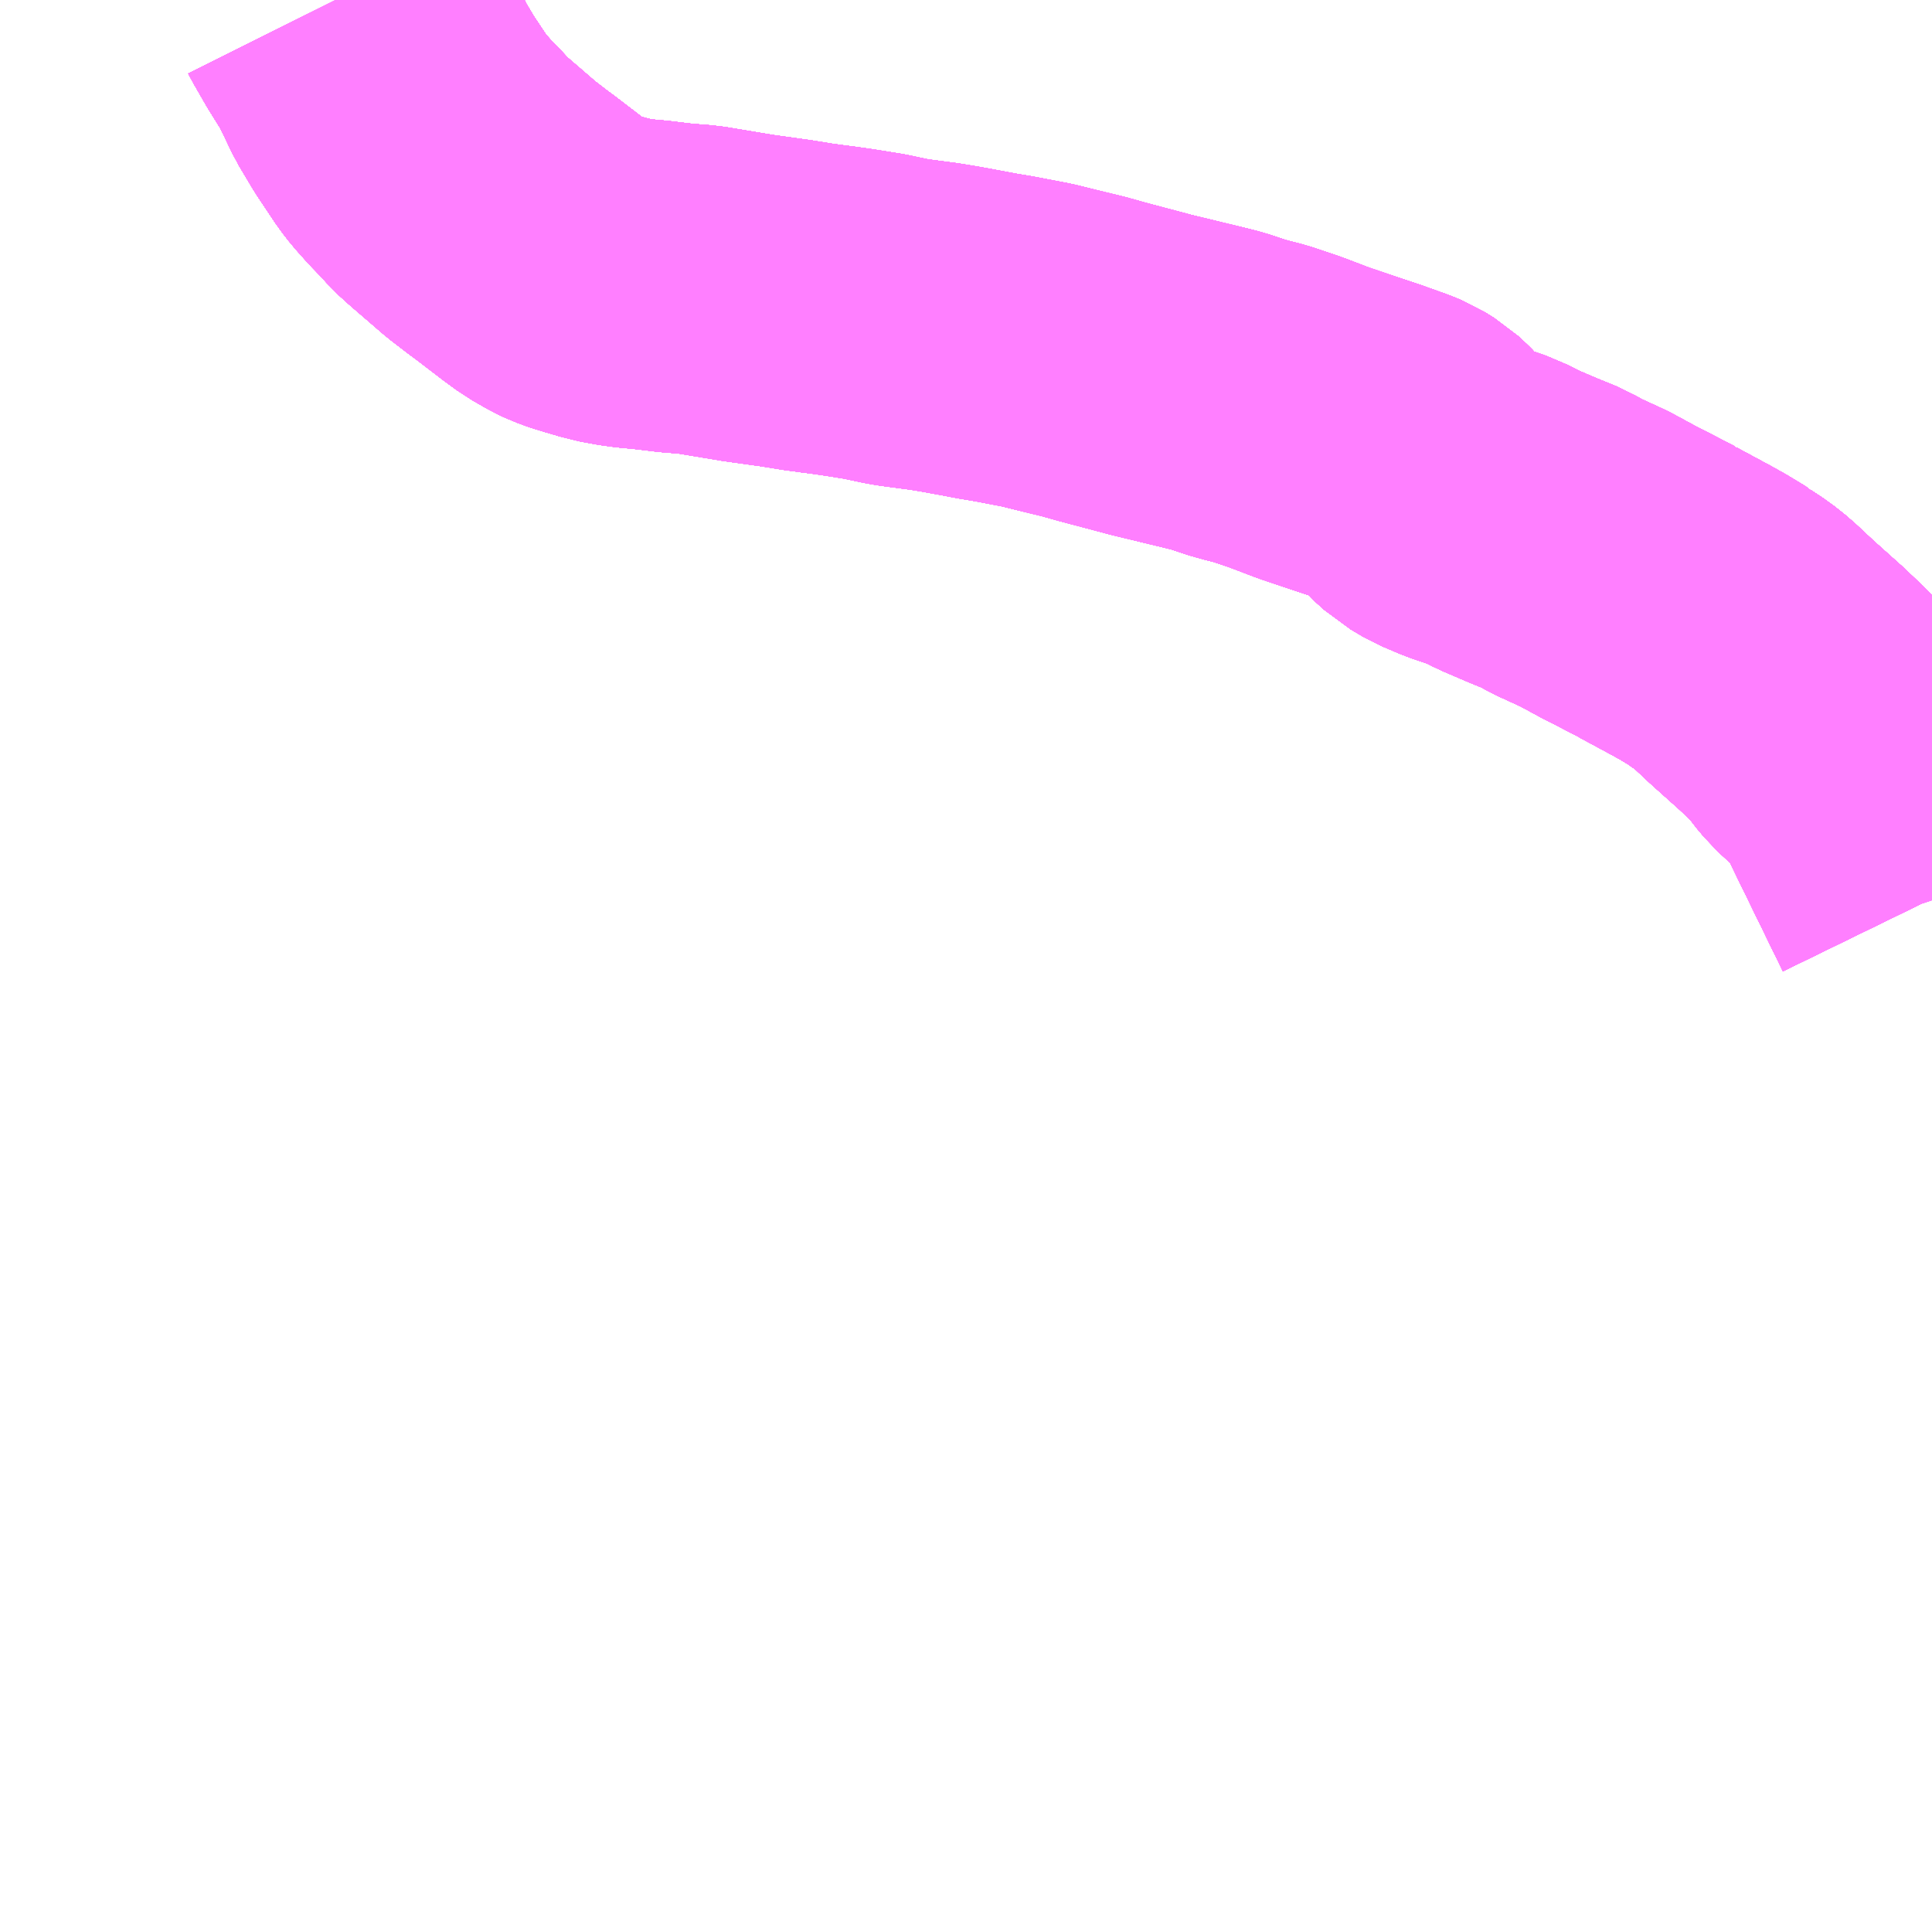 <?xml version="1.0" encoding="UTF-8"?>
<svg  xmlns="http://www.w3.org/2000/svg" xmlns:xlink="http://www.w3.org/1999/xlink" xmlns:go="http://purl.org/svgmap/profile" property="N07_001,N07_002,N07_003,N07_004,N07_005,N07_006,N07_007" viewBox="13069.336 -3146.484 4.395 4.395" go:dataArea="13069.3359375 -3146.484375 4.39453125 4.39453125" >
<globalCoordinateSystem srsName="http://purl.org/crs/84" transform="matrix(100.0,0.0,0.0,-100.0,0.0,0.0)" />
<defs>
 <g id="p0" >
  <circle cx="0.0" cy="0.0" r="3" stroke="green" stroke-width="0.75" vector-effect="non-scaling-stroke" />
 </g>
</defs>
<g fill="none" fill-rule="evenodd" stroke="#FF00FF" stroke-width="0.75" opacity="0.5" vector-effect="non-scaling-stroke" stroke-linejoin="bevel" >
<path content="1,大隅交通ネットワーク（株）,252,5.0,5.0,3.0," xlink:title="1" d="M13070.1,-3146.484L13070.101,-3146.482L13070.128,-3146.435L13070.131,-3146.43L13070.164,-3146.377L13070.18,-3146.345L13070.202,-3146.299L13070.233,-3146.247L13070.275,-3146.184L13070.289,-3146.166L13070.314,-3146.138L13070.343,-3146.108L13070.359,-3146.09L13070.38,-3146.071L13070.453,-3146.008L13070.492,-3145.978L13070.507,-3145.967L13070.571,-3145.918L13070.597,-3145.899L13070.63,-3145.88L13070.643,-3145.874L13070.67,-3145.864L13070.686,-3145.86L13070.695,-3145.857L13070.706,-3145.854L13070.722,-3145.849L13070.76,-3145.842L13070.783,-3145.839L13070.816,-3145.836L13070.874,-3145.829L13070.925,-3145.825L13071.039,-3145.806L13071.125,-3145.794L13071.174,-3145.786L13071.211,-3145.781L13071.227,-3145.779L13071.269,-3145.773L13071.325,-3145.764L13071.372,-3145.754L13071.388,-3145.751L13071.433,-3145.745L13071.463,-3145.741L13071.499,-3145.735L13071.537,-3145.728L13071.585,-3145.719L13071.621,-3145.713L13071.647,-3145.708L13071.694,-3145.699L13071.804,-3145.672L13071.843,-3145.661L13071.956,-3145.631L13072.092,-3145.598L13072.11,-3145.593L13072.149,-3145.58L13072.156,-3145.578L13072.174,-3145.573L13072.205,-3145.565L13072.261,-3145.546L13072.324,-3145.522L13072.41,-3145.493L13072.443,-3145.482L13072.499,-3145.462L13072.516,-3145.455L13072.537,-3145.442L13072.548,-3145.432L13072.557,-3145.423L13072.574,-3145.4L13072.579,-3145.394L13072.6,-3145.375L13072.627,-3145.359L13072.667,-3145.342L13072.731,-3145.32L13072.766,-3145.302L13072.822,-3145.278L13072.871,-3145.258L13072.899,-3145.242L13072.958,-3145.215L13072.968,-3145.21L13073.014,-3145.185L13073.051,-3145.166L13073.107,-3145.137L13073.108,-3145.136L13073.186,-3145.094L13073.211,-3145.08L13073.249,-3145.057L13073.252,-3145.054L13073.275,-3145.039L13073.299,-3145.02L13073.345,-3144.977L13073.412,-3144.917L13073.454,-3144.877L13073.471,-3144.858L13073.484,-3144.84L13073.5,-3144.821L13073.538,-3144.786L13073.552,-3144.772L13073.578,-3144.743L13073.591,-3144.722L13073.729,-3144.439L13073.73,-3144.436"/>
<path content="1,大隅交通ネットワーク（株）,258,4.5,4.5,3.0," xlink:title="1" d="M13070.1,-3146.484L13070.101,-3146.482L13070.128,-3146.435L13070.131,-3146.43L13070.164,-3146.377L13070.18,-3146.345L13070.202,-3146.299L13070.233,-3146.247L13070.275,-3146.184L13070.289,-3146.166L13070.314,-3146.138L13070.343,-3146.108L13070.359,-3146.09L13070.38,-3146.071L13070.453,-3146.008L13070.492,-3145.978L13070.507,-3145.967L13070.571,-3145.918L13070.597,-3145.899L13070.63,-3145.88L13070.643,-3145.874L13070.67,-3145.864L13070.686,-3145.86L13070.695,-3145.857L13070.706,-3145.854L13070.722,-3145.849L13070.76,-3145.842L13070.783,-3145.839L13070.816,-3145.836L13070.874,-3145.829L13070.925,-3145.825L13071.039,-3145.806L13071.125,-3145.794L13071.174,-3145.786L13071.211,-3145.781L13071.227,-3145.779L13071.269,-3145.773L13071.325,-3145.764L13071.372,-3145.754L13071.388,-3145.751L13071.433,-3145.745L13071.463,-3145.741L13071.499,-3145.735L13071.537,-3145.728L13071.585,-3145.719L13071.621,-3145.713L13071.647,-3145.708L13071.694,-3145.699L13071.804,-3145.672L13071.843,-3145.661L13071.956,-3145.631L13072.092,-3145.598L13072.11,-3145.593L13072.149,-3145.58L13072.156,-3145.578L13072.174,-3145.573L13072.205,-3145.565L13072.261,-3145.546L13072.324,-3145.522L13072.41,-3145.493L13072.443,-3145.482L13072.499,-3145.462L13072.516,-3145.455L13072.537,-3145.442L13072.548,-3145.432L13072.557,-3145.423L13072.574,-3145.4L13072.579,-3145.394L13072.6,-3145.375L13072.627,-3145.359L13072.667,-3145.342L13072.731,-3145.32L13072.766,-3145.302L13072.822,-3145.278L13072.871,-3145.258L13072.899,-3145.242L13072.958,-3145.215L13072.968,-3145.21L13073.014,-3145.185L13073.051,-3145.166L13073.107,-3145.137L13073.108,-3145.136L13073.186,-3145.094L13073.211,-3145.08L13073.249,-3145.057L13073.252,-3145.054L13073.275,-3145.039L13073.299,-3145.02L13073.345,-3144.977L13073.412,-3144.917L13073.454,-3144.877L13073.471,-3144.858L13073.484,-3144.84L13073.5,-3144.821L13073.538,-3144.786L13073.552,-3144.772L13073.578,-3144.743L13073.591,-3144.722L13073.729,-3144.439L13073.73,-3144.436"/>
<path content="1,大隅交通ネットワーク（株）,289,3.0,3.0,2.0," xlink:title="1" d="M13070.1,-3146.484L13070.101,-3146.482L13070.128,-3146.435L13070.131,-3146.43L13070.164,-3146.377L13070.18,-3146.345L13070.202,-3146.299L13070.233,-3146.247L13070.275,-3146.184L13070.289,-3146.166L13070.314,-3146.138L13070.343,-3146.108L13070.359,-3146.09L13070.38,-3146.071L13070.453,-3146.008L13070.492,-3145.978L13070.507,-3145.967L13070.571,-3145.918L13070.597,-3145.899L13070.63,-3145.88L13070.643,-3145.874L13070.67,-3145.864L13070.686,-3145.86L13070.695,-3145.857L13070.706,-3145.854L13070.722,-3145.849L13070.76,-3145.842L13070.783,-3145.839L13070.816,-3145.836L13070.874,-3145.829L13070.925,-3145.825L13071.039,-3145.806L13071.125,-3145.794L13071.174,-3145.786L13071.211,-3145.781L13071.227,-3145.779L13071.269,-3145.773L13071.325,-3145.764L13071.372,-3145.754L13071.388,-3145.751L13071.433,-3145.745L13071.463,-3145.741L13071.499,-3145.735L13071.537,-3145.728L13071.585,-3145.719L13071.621,-3145.713L13071.647,-3145.708L13071.694,-3145.699L13071.804,-3145.672L13071.843,-3145.661L13071.956,-3145.631L13072.092,-3145.598L13072.11,-3145.593L13072.149,-3145.58L13072.156,-3145.578L13072.174,-3145.573L13072.205,-3145.565L13072.261,-3145.546L13072.324,-3145.522L13072.41,-3145.493L13072.443,-3145.482L13072.499,-3145.462L13072.516,-3145.455L13072.537,-3145.442L13072.548,-3145.432L13072.557,-3145.423L13072.574,-3145.4L13072.579,-3145.394L13072.6,-3145.375L13072.627,-3145.359L13072.667,-3145.342L13072.731,-3145.32L13072.766,-3145.302L13072.822,-3145.278L13072.871,-3145.258L13072.899,-3145.242L13072.958,-3145.215L13072.968,-3145.21L13073.014,-3145.185L13073.051,-3145.166L13073.107,-3145.137L13073.108,-3145.136L13073.186,-3145.094L13073.211,-3145.08L13073.249,-3145.057L13073.252,-3145.054L13073.275,-3145.039L13073.299,-3145.02L13073.345,-3144.977L13073.412,-3144.917L13073.454,-3144.877L13073.471,-3144.858L13073.484,-3144.84L13073.5,-3144.821L13073.538,-3144.786L13073.552,-3144.772L13073.578,-3144.743L13073.591,-3144.722L13073.729,-3144.439L13073.73,-3144.436"/>
<path content="1,大隅交通ネットワーク（株）,292,5.0,5.0,3.0," xlink:title="1" d="M13070.1,-3146.484L13070.101,-3146.482L13070.128,-3146.435L13070.131,-3146.43L13070.164,-3146.377L13070.18,-3146.345L13070.202,-3146.299L13070.233,-3146.247L13070.275,-3146.184L13070.289,-3146.166L13070.314,-3146.138L13070.343,-3146.108L13070.359,-3146.09L13070.38,-3146.071L13070.453,-3146.008L13070.492,-3145.978L13070.507,-3145.967L13070.571,-3145.918L13070.597,-3145.899L13070.63,-3145.88L13070.643,-3145.874L13070.67,-3145.864L13070.686,-3145.86L13070.695,-3145.857L13070.706,-3145.854L13070.722,-3145.849L13070.76,-3145.842L13070.783,-3145.839L13070.816,-3145.836L13070.874,-3145.829L13070.925,-3145.825L13071.039,-3145.806L13071.125,-3145.794L13071.174,-3145.786L13071.211,-3145.781L13071.227,-3145.779L13071.269,-3145.773L13071.325,-3145.764L13071.372,-3145.754L13071.388,-3145.751L13071.433,-3145.745L13071.463,-3145.741L13071.499,-3145.735L13071.537,-3145.728L13071.585,-3145.719L13071.621,-3145.713L13071.647,-3145.708L13071.694,-3145.699L13071.804,-3145.672L13071.843,-3145.661L13071.956,-3145.631L13072.092,-3145.598L13072.11,-3145.593L13072.149,-3145.58L13072.156,-3145.578L13072.174,-3145.573L13072.205,-3145.565L13072.261,-3145.546L13072.324,-3145.522L13072.41,-3145.493L13072.443,-3145.482L13072.499,-3145.462L13072.516,-3145.455L13072.537,-3145.442L13072.548,-3145.432L13072.557,-3145.423L13072.574,-3145.4L13072.579,-3145.394L13072.6,-3145.375L13072.627,-3145.359L13072.667,-3145.342L13072.731,-3145.32L13072.766,-3145.302L13072.822,-3145.278L13072.871,-3145.258L13072.899,-3145.242L13072.958,-3145.215L13072.968,-3145.21L13073.014,-3145.185L13073.051,-3145.166L13073.107,-3145.137L13073.108,-3145.136L13073.186,-3145.094L13073.211,-3145.08L13073.249,-3145.057L13073.252,-3145.054L13073.275,-3145.039L13073.299,-3145.02L13073.345,-3144.977L13073.412,-3144.917L13073.454,-3144.877L13073.471,-3144.858L13073.484,-3144.84L13073.5,-3144.821L13073.538,-3144.786L13073.552,-3144.772L13073.578,-3144.743L13073.591,-3144.722L13073.729,-3144.439L13073.73,-3144.436"/>
<path content="1,大隅交通ネットワーク（株）,295,5.5,5.5,5.5," xlink:title="1" d="M13070.1,-3146.484L13070.101,-3146.482L13070.128,-3146.435L13070.131,-3146.43L13070.164,-3146.377L13070.18,-3146.345L13070.202,-3146.299L13070.233,-3146.247L13070.275,-3146.184L13070.289,-3146.166L13070.314,-3146.138L13070.343,-3146.108L13070.359,-3146.09L13070.38,-3146.071L13070.453,-3146.008L13070.492,-3145.978L13070.507,-3145.967L13070.571,-3145.918L13070.597,-3145.899L13070.63,-3145.88L13070.643,-3145.874L13070.67,-3145.864L13070.686,-3145.86L13070.695,-3145.857L13070.706,-3145.854L13070.722,-3145.849L13070.76,-3145.842L13070.783,-3145.839L13070.816,-3145.836L13070.874,-3145.829L13070.925,-3145.825L13071.039,-3145.806L13071.125,-3145.794L13071.174,-3145.786L13071.211,-3145.781L13071.227,-3145.779L13071.269,-3145.773L13071.325,-3145.764L13071.372,-3145.754L13071.388,-3145.751L13071.433,-3145.745L13071.463,-3145.741L13071.499,-3145.735L13071.537,-3145.728L13071.585,-3145.719L13071.621,-3145.713L13071.647,-3145.708L13071.694,-3145.699L13071.804,-3145.672L13071.843,-3145.661L13071.956,-3145.631L13072.092,-3145.598L13072.11,-3145.593L13072.149,-3145.58L13072.156,-3145.578L13072.174,-3145.573L13072.205,-3145.565L13072.261,-3145.546L13072.324,-3145.522L13072.41,-3145.493L13072.443,-3145.482L13072.499,-3145.462L13072.516,-3145.455L13072.537,-3145.442L13072.548,-3145.432L13072.557,-3145.423L13072.574,-3145.4L13072.579,-3145.394L13072.6,-3145.375L13072.627,-3145.359L13072.667,-3145.342L13072.731,-3145.32L13072.766,-3145.302L13072.822,-3145.278L13072.871,-3145.258L13072.899,-3145.242L13072.958,-3145.215L13072.968,-3145.21L13073.014,-3145.185L13073.051,-3145.166L13073.107,-3145.137L13073.108,-3145.136L13073.186,-3145.094L13073.211,-3145.08L13073.249,-3145.057L13073.252,-3145.054L13073.275,-3145.039L13073.299,-3145.02L13073.345,-3144.977L13073.412,-3144.917L13073.454,-3144.877L13073.471,-3144.858L13073.484,-3144.84L13073.5,-3144.821L13073.538,-3144.786L13073.552,-3144.772L13073.578,-3144.743L13073.591,-3144.722L13073.729,-3144.439L13073.73,-3144.436"/>
<path content="1,大隅交通ネットワーク（株）,380,3.5,3.5,3.5," xlink:title="1" d="M13070.1,-3146.484L13070.101,-3146.482L13070.128,-3146.435L13070.131,-3146.43L13070.164,-3146.377L13070.18,-3146.345L13070.202,-3146.299L13070.233,-3146.247L13070.275,-3146.184L13070.289,-3146.166L13070.314,-3146.138L13070.343,-3146.108L13070.359,-3146.09L13070.38,-3146.071L13070.453,-3146.008L13070.492,-3145.978L13070.507,-3145.967L13070.571,-3145.918L13070.597,-3145.899L13070.63,-3145.88L13070.643,-3145.874L13070.67,-3145.864L13070.686,-3145.86L13070.695,-3145.857L13070.706,-3145.854L13070.722,-3145.849L13070.76,-3145.842L13070.783,-3145.839L13070.816,-3145.836L13070.874,-3145.829L13070.925,-3145.825L13071.039,-3145.806L13071.125,-3145.794L13071.174,-3145.786L13071.211,-3145.781L13071.227,-3145.779L13071.269,-3145.773L13071.325,-3145.764L13071.372,-3145.754L13071.388,-3145.751L13071.433,-3145.745L13071.463,-3145.741L13071.499,-3145.735L13071.537,-3145.728L13071.585,-3145.719L13071.621,-3145.713L13071.647,-3145.708L13071.694,-3145.699L13071.804,-3145.672L13071.843,-3145.661L13071.956,-3145.631L13072.092,-3145.598L13072.11,-3145.593L13072.149,-3145.58L13072.156,-3145.578L13072.174,-3145.573L13072.205,-3145.565L13072.261,-3145.546L13072.324,-3145.522L13072.41,-3145.493L13072.443,-3145.482L13072.499,-3145.462L13072.516,-3145.455L13072.537,-3145.442L13072.548,-3145.432L13072.557,-3145.423L13072.574,-3145.4L13072.579,-3145.394L13072.6,-3145.375L13072.627,-3145.359L13072.667,-3145.342L13072.731,-3145.32L13072.766,-3145.302L13072.822,-3145.278L13072.871,-3145.258L13072.899,-3145.242L13072.958,-3145.215L13072.968,-3145.21L13073.014,-3145.185L13073.051,-3145.166L13073.107,-3145.137L13073.108,-3145.136L13073.186,-3145.094L13073.211,-3145.08L13073.249,-3145.057L13073.252,-3145.054L13073.275,-3145.039L13073.299,-3145.02L13073.345,-3144.977L13073.412,-3144.917L13073.454,-3144.877L13073.471,-3144.858L13073.484,-3144.84L13073.5,-3144.821L13073.538,-3144.786L13073.552,-3144.772L13073.578,-3144.743L13073.591,-3144.722L13073.729,-3144.439L13073.73,-3144.436"/>
<path content="1,大隅交通ネットワーク（株）,530,3.0,3.0,3.0," xlink:title="1" d="M13070.1,-3146.484L13070.101,-3146.482L13070.128,-3146.435L13070.131,-3146.43L13070.164,-3146.377L13070.18,-3146.345L13070.202,-3146.299L13070.233,-3146.247L13070.275,-3146.184L13070.289,-3146.166L13070.314,-3146.138L13070.343,-3146.108L13070.359,-3146.09L13070.38,-3146.071L13070.453,-3146.008L13070.492,-3145.978L13070.507,-3145.967L13070.571,-3145.918L13070.597,-3145.899L13070.63,-3145.88L13070.643,-3145.874L13070.67,-3145.864L13070.686,-3145.86L13070.695,-3145.857L13070.706,-3145.854L13070.722,-3145.849L13070.76,-3145.842L13070.783,-3145.839L13070.816,-3145.836L13070.874,-3145.829L13070.925,-3145.825L13071.039,-3145.806L13071.125,-3145.794L13071.174,-3145.786L13071.211,-3145.781L13071.227,-3145.779L13071.269,-3145.773L13071.325,-3145.764L13071.372,-3145.754L13071.388,-3145.751L13071.433,-3145.745L13071.463,-3145.741L13071.499,-3145.735L13071.537,-3145.728L13071.585,-3145.719L13071.621,-3145.713L13071.647,-3145.708L13071.694,-3145.699L13071.804,-3145.672L13071.843,-3145.661L13071.956,-3145.631L13072.092,-3145.598L13072.11,-3145.593L13072.149,-3145.58L13072.156,-3145.578L13072.174,-3145.573L13072.205,-3145.565L13072.261,-3145.546L13072.324,-3145.522L13072.41,-3145.493L13072.443,-3145.482L13072.499,-3145.462L13072.516,-3145.455L13072.537,-3145.442L13072.548,-3145.432L13072.557,-3145.423L13072.574,-3145.4L13072.579,-3145.394L13072.6,-3145.375L13072.627,-3145.359L13072.667,-3145.342L13072.731,-3145.32L13072.766,-3145.302L13072.822,-3145.278L13072.871,-3145.258L13072.899,-3145.242L13072.958,-3145.215L13072.968,-3145.21L13073.014,-3145.185L13073.051,-3145.166L13073.107,-3145.137L13073.108,-3145.136L13073.186,-3145.094L13073.211,-3145.08L13073.249,-3145.057L13073.252,-3145.054L13073.275,-3145.039L13073.299,-3145.02L13073.345,-3144.977L13073.412,-3144.917L13073.454,-3144.877L13073.471,-3144.858L13073.484,-3144.84L13073.5,-3144.821L13073.538,-3144.786L13073.552,-3144.772L13073.578,-3144.743L13073.591,-3144.722L13073.729,-3144.439L13073.73,-3144.436"/>
<path content="1,大隅交通ネットワーク（株）,531,3.0,3.0,3.0," xlink:title="1" d="M13070.1,-3146.484L13070.101,-3146.482L13070.128,-3146.435L13070.131,-3146.43L13070.164,-3146.377L13070.18,-3146.345L13070.202,-3146.299L13070.233,-3146.247L13070.275,-3146.184L13070.289,-3146.166L13070.314,-3146.138L13070.343,-3146.108L13070.359,-3146.09L13070.38,-3146.071L13070.453,-3146.008L13070.492,-3145.978L13070.507,-3145.967L13070.571,-3145.918L13070.597,-3145.899L13070.63,-3145.88L13070.643,-3145.874L13070.67,-3145.864L13070.686,-3145.86L13070.695,-3145.857L13070.706,-3145.854L13070.722,-3145.849L13070.76,-3145.842L13070.783,-3145.839L13070.816,-3145.836L13070.874,-3145.829L13070.925,-3145.825L13071.039,-3145.806L13071.125,-3145.794L13071.174,-3145.786L13071.211,-3145.781L13071.227,-3145.779L13071.269,-3145.773L13071.325,-3145.764L13071.372,-3145.754L13071.388,-3145.751L13071.433,-3145.745L13071.463,-3145.741L13071.499,-3145.735L13071.537,-3145.728L13071.585,-3145.719L13071.621,-3145.713L13071.647,-3145.708L13071.694,-3145.699L13071.804,-3145.672L13071.843,-3145.661L13071.956,-3145.631L13072.092,-3145.598L13072.11,-3145.593L13072.149,-3145.58L13072.156,-3145.578L13072.174,-3145.573L13072.205,-3145.565L13072.261,-3145.546L13072.324,-3145.522L13072.41,-3145.493L13072.443,-3145.482L13072.499,-3145.462L13072.516,-3145.455L13072.537,-3145.442L13072.548,-3145.432L13072.557,-3145.423L13072.574,-3145.4L13072.579,-3145.394L13072.6,-3145.375L13072.627,-3145.359L13072.667,-3145.342L13072.731,-3145.32L13072.766,-3145.302L13072.822,-3145.278L13072.871,-3145.258L13072.899,-3145.242L13072.958,-3145.215L13072.968,-3145.21L13073.014,-3145.185L13073.051,-3145.166L13073.107,-3145.137L13073.108,-3145.136L13073.186,-3145.094L13073.211,-3145.08L13073.249,-3145.057L13073.252,-3145.054L13073.275,-3145.039L13073.299,-3145.02L13073.345,-3144.977L13073.412,-3144.917L13073.454,-3144.877L13073.471,-3144.858L13073.484,-3144.84L13073.5,-3144.821L13073.538,-3144.786L13073.552,-3144.772L13073.578,-3144.743L13073.591,-3144.722L13073.729,-3144.439L13073.73,-3144.436"/>
<path content="1,大隅交通ネットワーク（株）,鹿児島中央駅直行バス,5.0,5.0,5.0," xlink:title="1" d="M13073.73,-3144.436L13073.729,-3144.439L13073.591,-3144.722L13073.578,-3144.743L13073.552,-3144.772L13073.538,-3144.786L13073.5,-3144.821L13073.484,-3144.84L13073.471,-3144.858L13073.454,-3144.877L13073.412,-3144.917L13073.345,-3144.977L13073.299,-3145.02L13073.275,-3145.039L13073.252,-3145.054L13073.249,-3145.057L13073.211,-3145.08L13073.186,-3145.094L13073.108,-3145.136L13073.107,-3145.137L13073.051,-3145.166L13073.014,-3145.185L13072.968,-3145.21L13072.958,-3145.215L13072.899,-3145.242L13072.871,-3145.258L13072.822,-3145.278L13072.766,-3145.302L13072.731,-3145.32L13072.667,-3145.342L13072.627,-3145.359L13072.6,-3145.375L13072.579,-3145.394L13072.574,-3145.4L13072.557,-3145.423L13072.548,-3145.432L13072.537,-3145.442L13072.516,-3145.455L13072.499,-3145.462L13072.443,-3145.482L13072.41,-3145.493L13072.324,-3145.522L13072.261,-3145.546L13072.205,-3145.565L13072.174,-3145.573L13072.156,-3145.578L13072.149,-3145.58L13072.11,-3145.593L13072.092,-3145.598L13071.956,-3145.631L13071.843,-3145.661L13071.804,-3145.672L13071.694,-3145.699L13071.647,-3145.708L13071.621,-3145.713L13071.585,-3145.719L13071.537,-3145.728L13071.499,-3145.735L13071.463,-3145.741L13071.433,-3145.745L13071.388,-3145.751L13071.372,-3145.754L13071.325,-3145.764L13071.269,-3145.773L13071.227,-3145.779L13071.211,-3145.781L13071.174,-3145.786L13071.125,-3145.794L13071.039,-3145.806L13070.925,-3145.825L13070.874,-3145.829L13070.816,-3145.836L13070.783,-3145.839L13070.76,-3145.842L13070.722,-3145.849L13070.706,-3145.854L13070.695,-3145.857L13070.686,-3145.86L13070.67,-3145.864L13070.643,-3145.874L13070.63,-3145.88L13070.597,-3145.899L13070.571,-3145.918L13070.507,-3145.967L13070.492,-3145.978L13070.453,-3146.008L13070.38,-3146.071L13070.359,-3146.09L13070.343,-3146.108L13070.314,-3146.138L13070.289,-3146.166L13070.275,-3146.184L13070.233,-3146.247L13070.202,-3146.299L13070.18,-3146.345L13070.164,-3146.377L13070.131,-3146.43L13070.128,-3146.435L13070.101,-3146.482L13070.1,-3146.484"/>
<path content="2,南大隅町,290,0.5,0.5,0.5," xlink:title="2" d="M13073.73,-3144.436L13073.729,-3144.439L13073.591,-3144.722L13073.578,-3144.743L13073.552,-3144.772L13073.538,-3144.786L13073.5,-3144.821L13073.484,-3144.84L13073.471,-3144.858L13073.454,-3144.877L13073.412,-3144.917L13073.345,-3144.977L13073.299,-3145.02L13073.275,-3145.039L13073.252,-3145.054L13073.249,-3145.057L13073.211,-3145.08L13073.186,-3145.094L13073.108,-3145.136L13073.107,-3145.137L13073.051,-3145.166L13073.014,-3145.185L13072.968,-3145.21L13072.958,-3145.215L13072.899,-3145.242L13072.871,-3145.258L13072.822,-3145.278L13072.766,-3145.302L13072.731,-3145.32L13072.667,-3145.342L13072.627,-3145.359L13072.6,-3145.375L13072.579,-3145.394L13072.574,-3145.4L13072.557,-3145.423L13072.548,-3145.432L13072.537,-3145.442L13072.516,-3145.455L13072.499,-3145.462L13072.443,-3145.482L13072.41,-3145.493L13072.324,-3145.522L13072.261,-3145.546L13072.205,-3145.565L13072.174,-3145.573L13072.156,-3145.578L13072.149,-3145.58L13072.11,-3145.593L13072.092,-3145.598L13071.956,-3145.631L13071.843,-3145.661L13071.804,-3145.672L13071.694,-3145.699L13071.647,-3145.708L13071.621,-3145.713L13071.585,-3145.719L13071.537,-3145.728L13071.499,-3145.735L13071.463,-3145.741L13071.433,-3145.745L13071.388,-3145.751L13071.372,-3145.754L13071.325,-3145.764L13071.269,-3145.773L13071.227,-3145.779L13071.211,-3145.781L13071.174,-3145.786L13071.125,-3145.794L13071.039,-3145.806L13070.925,-3145.825L13070.874,-3145.829L13070.816,-3145.836L13070.783,-3145.839L13070.76,-3145.842L13070.722,-3145.849L13070.706,-3145.854L13070.695,-3145.857L13070.686,-3145.86L13070.67,-3145.864L13070.643,-3145.874L13070.63,-3145.88L13070.597,-3145.899L13070.571,-3145.918L13070.507,-3145.967L13070.492,-3145.978L13070.453,-3146.008L13070.38,-3146.071L13070.359,-3146.09L13070.343,-3146.108L13070.314,-3146.138L13070.289,-3146.166L13070.275,-3146.184L13070.233,-3146.247L13070.202,-3146.299L13070.18,-3146.345L13070.164,-3146.377L13070.131,-3146.43L13070.128,-3146.435L13070.101,-3146.482L13070.1,-3146.484"/>
<path content="2,南大隅町,299,2.0,2.0,2.0," xlink:title="2" d="M13070.1,-3146.484L13070.101,-3146.482L13070.128,-3146.435L13070.131,-3146.43L13070.164,-3146.377L13070.18,-3146.345L13070.202,-3146.299L13070.233,-3146.247L13070.275,-3146.184L13070.289,-3146.166L13070.314,-3146.138L13070.343,-3146.108L13070.359,-3146.09L13070.38,-3146.071L13070.453,-3146.008L13070.492,-3145.978L13070.507,-3145.967L13070.571,-3145.918L13070.597,-3145.899L13070.63,-3145.88L13070.643,-3145.874L13070.67,-3145.864L13070.686,-3145.86L13070.695,-3145.857L13070.706,-3145.854L13070.722,-3145.849L13070.76,-3145.842L13070.783,-3145.839L13070.816,-3145.836L13070.874,-3145.829L13070.925,-3145.825L13071.039,-3145.806L13071.125,-3145.794L13071.174,-3145.786L13071.211,-3145.781L13071.227,-3145.779L13071.269,-3145.773L13071.325,-3145.764L13071.372,-3145.754L13071.388,-3145.751L13071.433,-3145.745L13071.463,-3145.741L13071.499,-3145.735L13071.537,-3145.728L13071.585,-3145.719L13071.621,-3145.713L13071.647,-3145.708L13071.694,-3145.699L13071.804,-3145.672L13071.843,-3145.661L13071.956,-3145.631L13072.092,-3145.598L13072.11,-3145.593L13072.149,-3145.58L13072.156,-3145.578L13072.174,-3145.573L13072.205,-3145.565L13072.261,-3145.546L13072.324,-3145.522L13072.41,-3145.493L13072.443,-3145.482L13072.499,-3145.462L13072.516,-3145.455L13072.537,-3145.442L13072.548,-3145.432L13072.557,-3145.423L13072.574,-3145.4L13072.579,-3145.394L13072.6,-3145.375L13072.627,-3145.359L13072.667,-3145.342L13072.731,-3145.32L13072.766,-3145.302L13072.822,-3145.278L13072.871,-3145.258L13072.899,-3145.242L13072.958,-3145.215L13072.968,-3145.21L13073.014,-3145.185L13073.051,-3145.166L13073.107,-3145.137L13073.108,-3145.136L13073.186,-3145.094L13073.211,-3145.08L13073.249,-3145.057L13073.252,-3145.054L13073.275,-3145.039L13073.299,-3145.02L13073.345,-3144.977L13073.412,-3144.917L13073.454,-3144.877L13073.471,-3144.858L13073.484,-3144.84L13073.5,-3144.821L13073.538,-3144.786L13073.552,-3144.772L13073.578,-3144.743L13073.591,-3144.722L13073.729,-3144.439L13073.73,-3144.436"/>
<path content="2,南大隅町,535,0.5,0.5,0.5," xlink:title="2" d="M13070.1,-3146.484L13070.101,-3146.482L13070.128,-3146.435L13070.131,-3146.43L13070.164,-3146.377L13070.18,-3146.345L13070.202,-3146.299L13070.233,-3146.247L13070.275,-3146.184L13070.289,-3146.166L13070.314,-3146.138L13070.343,-3146.108L13070.359,-3146.09L13070.38,-3146.071L13070.453,-3146.008L13070.492,-3145.978L13070.507,-3145.967L13070.571,-3145.918L13070.597,-3145.899L13070.63,-3145.88L13070.643,-3145.874L13070.67,-3145.864L13070.686,-3145.86L13070.695,-3145.857L13070.706,-3145.854L13070.722,-3145.849L13070.76,-3145.842L13070.783,-3145.839L13070.816,-3145.836L13070.874,-3145.829L13070.925,-3145.825L13071.039,-3145.806L13071.125,-3145.794L13071.174,-3145.786L13071.211,-3145.781L13071.227,-3145.779L13071.269,-3145.773L13071.325,-3145.764L13071.372,-3145.754L13071.388,-3145.751L13071.433,-3145.745L13071.463,-3145.741L13071.499,-3145.735L13071.537,-3145.728L13071.585,-3145.719L13071.621,-3145.713L13071.647,-3145.708L13071.694,-3145.699L13071.804,-3145.672L13071.843,-3145.661L13071.956,-3145.631L13072.092,-3145.598L13072.11,-3145.593L13072.149,-3145.58L13072.156,-3145.578L13072.174,-3145.573L13072.205,-3145.565L13072.261,-3145.546L13072.324,-3145.522L13072.41,-3145.493L13072.443,-3145.482L13072.499,-3145.462L13072.516,-3145.455L13072.537,-3145.442L13072.548,-3145.432L13072.557,-3145.423L13072.574,-3145.4L13072.579,-3145.394L13072.6,-3145.375L13072.627,-3145.359L13072.667,-3145.342L13072.731,-3145.32L13072.766,-3145.302L13072.822,-3145.278L13072.871,-3145.258L13072.899,-3145.242L13072.958,-3145.215L13072.968,-3145.21L13073.014,-3145.185L13073.051,-3145.166L13073.107,-3145.137L13073.108,-3145.136L13073.186,-3145.094L13073.211,-3145.08L13073.249,-3145.057L13073.252,-3145.054L13073.275,-3145.039L13073.299,-3145.02L13073.345,-3144.977L13073.412,-3144.917L13073.454,-3144.877L13073.471,-3144.858L13073.484,-3144.84L13073.5,-3144.821L13073.538,-3144.786L13073.552,-3144.772L13073.578,-3144.743L13073.591,-3144.722L13073.729,-3144.439L13073.73,-3144.436"/>
<path content="2,南大隅町,576,0.5,0.5,0.5," xlink:title="2" d="M13070.1,-3146.484L13070.101,-3146.482L13070.128,-3146.435L13070.131,-3146.43L13070.164,-3146.377L13070.18,-3146.345L13070.202,-3146.299L13070.233,-3146.247L13070.275,-3146.184L13070.289,-3146.166L13070.314,-3146.138L13070.343,-3146.108L13070.359,-3146.09L13070.38,-3146.071L13070.453,-3146.008L13070.492,-3145.978L13070.507,-3145.967L13070.571,-3145.918L13070.597,-3145.899L13070.63,-3145.88L13070.643,-3145.874L13070.67,-3145.864L13070.686,-3145.86L13070.695,-3145.857L13070.706,-3145.854L13070.722,-3145.849L13070.76,-3145.842L13070.783,-3145.839L13070.816,-3145.836L13070.874,-3145.829L13070.925,-3145.825L13071.039,-3145.806L13071.125,-3145.794L13071.174,-3145.786L13071.211,-3145.781L13071.227,-3145.779L13071.269,-3145.773L13071.325,-3145.764L13071.372,-3145.754L13071.388,-3145.751L13071.433,-3145.745L13071.463,-3145.741L13071.499,-3145.735L13071.537,-3145.728L13071.585,-3145.719L13071.621,-3145.713L13071.647,-3145.708L13071.694,-3145.699L13071.804,-3145.672L13071.843,-3145.661L13071.956,-3145.631L13072.092,-3145.598L13072.11,-3145.593L13072.149,-3145.58L13072.156,-3145.578L13072.174,-3145.573L13072.205,-3145.565L13072.261,-3145.546L13072.324,-3145.522L13072.41,-3145.493L13072.443,-3145.482L13072.499,-3145.462L13072.516,-3145.455L13072.537,-3145.442L13072.548,-3145.432L13072.557,-3145.423L13072.574,-3145.4L13072.579,-3145.394L13072.6,-3145.375L13072.627,-3145.359L13072.667,-3145.342L13072.731,-3145.32L13072.766,-3145.302L13072.822,-3145.278L13072.871,-3145.258L13072.899,-3145.242L13072.958,-3145.215L13072.968,-3145.21L13073.014,-3145.185L13073.051,-3145.166L13073.107,-3145.137L13073.108,-3145.136L13073.186,-3145.094L13073.211,-3145.08L13073.249,-3145.057L13073.252,-3145.054L13073.275,-3145.039L13073.299,-3145.02L13073.345,-3144.977L13073.412,-3144.917L13073.454,-3144.877L13073.471,-3144.858L13073.484,-3144.84L13073.5,-3144.821L13073.538,-3144.786L13073.552,-3144.772L13073.578,-3144.743L13073.591,-3144.722L13073.729,-3144.439L13073.73,-3144.436"/>
<path content="2,垂水市,296,0.5,0.5,0.5," xlink:title="2" d="M13073.73,-3144.436L13073.729,-3144.439L13073.591,-3144.722L13073.578,-3144.743L13073.552,-3144.772L13073.538,-3144.786L13073.5,-3144.821L13073.484,-3144.84L13073.471,-3144.858L13073.454,-3144.877L13073.412,-3144.917L13073.345,-3144.977L13073.299,-3145.02L13073.275,-3145.039L13073.252,-3145.054L13073.249,-3145.057L13073.211,-3145.08L13073.186,-3145.094L13073.108,-3145.136L13073.107,-3145.137L13073.051,-3145.166L13073.014,-3145.185L13072.968,-3145.21L13072.958,-3145.215L13072.899,-3145.242L13072.871,-3145.258L13072.822,-3145.278L13072.766,-3145.302L13072.731,-3145.32L13072.667,-3145.342L13072.627,-3145.359L13072.6,-3145.375L13072.579,-3145.394L13072.574,-3145.4L13072.557,-3145.423L13072.548,-3145.432L13072.537,-3145.442L13072.516,-3145.455L13072.499,-3145.462L13072.443,-3145.482L13072.41,-3145.493L13072.324,-3145.522L13072.261,-3145.546L13072.205,-3145.565L13072.174,-3145.573L13072.156,-3145.578L13072.149,-3145.58L13072.11,-3145.593L13072.092,-3145.598L13071.956,-3145.631L13071.843,-3145.661L13071.804,-3145.672L13071.694,-3145.699L13071.647,-3145.708L13071.621,-3145.713L13071.585,-3145.719L13071.537,-3145.728L13071.499,-3145.735L13071.463,-3145.741L13071.433,-3145.745L13071.388,-3145.751L13071.372,-3145.754L13071.325,-3145.764L13071.269,-3145.773L13071.227,-3145.779L13071.211,-3145.781L13071.174,-3145.786L13071.125,-3145.794L13071.039,-3145.806L13070.925,-3145.825L13070.874,-3145.829L13070.816,-3145.836L13070.783,-3145.839L13070.76,-3145.842L13070.722,-3145.849L13070.706,-3145.854L13070.695,-3145.857L13070.686,-3145.86L13070.67,-3145.864L13070.643,-3145.874L13070.63,-3145.88L13070.597,-3145.899L13070.571,-3145.918L13070.507,-3145.967L13070.492,-3145.978L13070.453,-3146.008L13070.38,-3146.071L13070.359,-3146.09L13070.343,-3146.108L13070.314,-3146.138L13070.289,-3146.166L13070.275,-3146.184L13070.233,-3146.247L13070.202,-3146.299L13070.18,-3146.345L13070.164,-3146.377L13070.131,-3146.43L13070.128,-3146.435L13070.101,-3146.482L13070.1,-3146.484"/>
<path content="2,垂水市,348,0.5,0.5,0.5," xlink:title="2" d="M13070.1,-3146.484L13070.101,-3146.482L13070.128,-3146.435L13070.131,-3146.43L13070.164,-3146.377L13070.18,-3146.345L13070.202,-3146.299L13070.233,-3146.247L13070.275,-3146.184L13070.289,-3146.166L13070.314,-3146.138L13070.343,-3146.108L13070.359,-3146.09L13070.38,-3146.071L13070.453,-3146.008L13070.492,-3145.978L13070.507,-3145.967L13070.571,-3145.918L13070.597,-3145.899L13070.63,-3145.88L13070.643,-3145.874L13070.67,-3145.864L13070.686,-3145.86L13070.695,-3145.857L13070.706,-3145.854L13070.722,-3145.849L13070.76,-3145.842L13070.783,-3145.839L13070.816,-3145.836L13070.874,-3145.829L13070.925,-3145.825L13071.039,-3145.806L13071.125,-3145.794L13071.174,-3145.786L13071.211,-3145.781L13071.227,-3145.779L13071.269,-3145.773L13071.325,-3145.764L13071.372,-3145.754L13071.388,-3145.751L13071.433,-3145.745L13071.463,-3145.741L13071.499,-3145.735L13071.537,-3145.728L13071.585,-3145.719L13071.621,-3145.713L13071.647,-3145.708L13071.694,-3145.699L13071.804,-3145.672L13071.843,-3145.661L13071.956,-3145.631L13072.092,-3145.598L13072.11,-3145.593L13072.149,-3145.58L13072.156,-3145.578L13072.174,-3145.573L13072.205,-3145.565L13072.261,-3145.546L13072.324,-3145.522L13072.41,-3145.493L13072.443,-3145.482L13072.499,-3145.462L13072.516,-3145.455L13072.537,-3145.442L13072.548,-3145.432L13072.557,-3145.423L13072.574,-3145.4L13072.579,-3145.394L13072.6,-3145.375L13072.627,-3145.359L13072.667,-3145.342L13072.731,-3145.32L13072.766,-3145.302L13072.822,-3145.278L13072.871,-3145.258L13072.899,-3145.242L13072.958,-3145.215L13072.968,-3145.21L13073.014,-3145.185L13073.051,-3145.166L13073.107,-3145.137L13073.108,-3145.136L13073.186,-3145.094L13073.211,-3145.08L13073.249,-3145.057L13073.252,-3145.054L13073.275,-3145.039L13073.299,-3145.02L13073.345,-3144.977L13073.412,-3144.917L13073.454,-3144.877L13073.471,-3144.858L13073.484,-3144.84L13073.5,-3144.821L13073.538,-3144.786L13073.552,-3144.772L13073.578,-3144.743L13073.591,-3144.722L13073.729,-3144.439L13073.73,-3144.436"/>
<path content="2,垂水市,349,1.5,1.5,1.5," xlink:title="2" d="M13070.1,-3146.484L13070.101,-3146.482L13070.128,-3146.435L13070.131,-3146.43L13070.164,-3146.377L13070.18,-3146.345L13070.202,-3146.299L13070.233,-3146.247L13070.275,-3146.184L13070.289,-3146.166L13070.314,-3146.138L13070.343,-3146.108L13070.359,-3146.09L13070.38,-3146.071L13070.453,-3146.008L13070.492,-3145.978L13070.507,-3145.967L13070.571,-3145.918L13070.597,-3145.899L13070.63,-3145.88L13070.643,-3145.874L13070.67,-3145.864L13070.686,-3145.86L13070.695,-3145.857L13070.706,-3145.854L13070.722,-3145.849L13070.76,-3145.842L13070.783,-3145.839L13070.816,-3145.836L13070.874,-3145.829L13070.925,-3145.825L13071.039,-3145.806L13071.125,-3145.794L13071.174,-3145.786L13071.211,-3145.781L13071.227,-3145.779L13071.269,-3145.773L13071.325,-3145.764L13071.372,-3145.754L13071.388,-3145.751L13071.433,-3145.745L13071.463,-3145.741L13071.499,-3145.735L13071.537,-3145.728L13071.585,-3145.719L13071.621,-3145.713L13071.647,-3145.708L13071.694,-3145.699L13071.804,-3145.672L13071.843,-3145.661L13071.956,-3145.631L13072.092,-3145.598L13072.11,-3145.593L13072.149,-3145.58L13072.156,-3145.578L13072.174,-3145.573L13072.205,-3145.565L13072.261,-3145.546L13072.324,-3145.522L13072.41,-3145.493L13072.443,-3145.482L13072.499,-3145.462L13072.516,-3145.455L13072.537,-3145.442L13072.548,-3145.432L13072.557,-3145.423L13072.574,-3145.4L13072.579,-3145.394L13072.6,-3145.375L13072.627,-3145.359L13072.667,-3145.342L13072.731,-3145.32L13072.766,-3145.302L13072.822,-3145.278L13072.871,-3145.258L13072.899,-3145.242L13072.958,-3145.215L13072.968,-3145.21L13073.014,-3145.185L13073.051,-3145.166L13073.107,-3145.137L13073.108,-3145.136L13073.186,-3145.094L13073.211,-3145.08L13073.249,-3145.057L13073.252,-3145.054L13073.275,-3145.039L13073.299,-3145.02L13073.345,-3144.977L13073.412,-3144.917L13073.454,-3144.877L13073.471,-3144.858L13073.484,-3144.84L13073.5,-3144.821L13073.538,-3144.786L13073.552,-3144.772L13073.578,-3144.743L13073.591,-3144.722L13073.729,-3144.439L13073.73,-3144.436"/>
<path content="2,垂水市,367,0.5,0.0,0.0," xlink:title="2" d="M13070.1,-3146.484L13070.101,-3146.482L13070.128,-3146.435L13070.131,-3146.43L13070.164,-3146.377L13070.18,-3146.345L13070.202,-3146.299L13070.233,-3146.247L13070.275,-3146.184L13070.289,-3146.166L13070.314,-3146.138L13070.343,-3146.108L13070.359,-3146.09L13070.38,-3146.071L13070.453,-3146.008L13070.492,-3145.978L13070.507,-3145.967L13070.571,-3145.918L13070.597,-3145.899L13070.63,-3145.88L13070.643,-3145.874L13070.67,-3145.864L13070.686,-3145.86L13070.695,-3145.857L13070.706,-3145.854L13070.722,-3145.849L13070.76,-3145.842L13070.783,-3145.839L13070.816,-3145.836L13070.874,-3145.829L13070.925,-3145.825L13071.039,-3145.806L13071.125,-3145.794L13071.174,-3145.786L13071.211,-3145.781L13071.227,-3145.779L13071.269,-3145.773L13071.325,-3145.764L13071.372,-3145.754L13071.388,-3145.751L13071.433,-3145.745L13071.463,-3145.741L13071.499,-3145.735L13071.537,-3145.728L13071.585,-3145.719L13071.621,-3145.713L13071.647,-3145.708L13071.694,-3145.699L13071.804,-3145.672L13071.843,-3145.661L13071.956,-3145.631L13072.092,-3145.598L13072.11,-3145.593L13072.149,-3145.58L13072.156,-3145.578L13072.174,-3145.573L13072.205,-3145.565L13072.261,-3145.546L13072.324,-3145.522L13072.41,-3145.493L13072.443,-3145.482L13072.499,-3145.462L13072.516,-3145.455L13072.537,-3145.442L13072.548,-3145.432L13072.557,-3145.423L13072.574,-3145.4L13072.579,-3145.394L13072.6,-3145.375L13072.627,-3145.359L13072.667,-3145.342L13072.731,-3145.32L13072.766,-3145.302L13072.822,-3145.278L13072.871,-3145.258L13072.899,-3145.242L13072.958,-3145.215L13072.968,-3145.21L13073.014,-3145.185L13073.051,-3145.166L13073.107,-3145.137L13073.108,-3145.136L13073.186,-3145.094L13073.211,-3145.08L13073.249,-3145.057L13073.252,-3145.054L13073.275,-3145.039L13073.299,-3145.02L13073.345,-3144.977L13073.412,-3144.917L13073.454,-3144.877L13073.471,-3144.858L13073.484,-3144.84L13073.5,-3144.821L13073.538,-3144.786L13073.552,-3144.772L13073.578,-3144.743L13073.591,-3144.722L13073.729,-3144.439L13073.73,-3144.436"/>
<path content="2,志布志市,351,0.5,0.5,0.0," xlink:title="2" d="M13070.1,-3146.484L13070.101,-3146.482L13070.128,-3146.435L13070.131,-3146.43L13070.164,-3146.377L13070.18,-3146.345L13070.202,-3146.299L13070.233,-3146.247L13070.275,-3146.184L13070.289,-3146.166L13070.314,-3146.138L13070.343,-3146.108L13070.359,-3146.09L13070.38,-3146.071L13070.453,-3146.008L13070.492,-3145.978L13070.507,-3145.967L13070.571,-3145.918L13070.597,-3145.899L13070.63,-3145.88L13070.643,-3145.874L13070.67,-3145.864L13070.686,-3145.86L13070.695,-3145.857L13070.706,-3145.854L13070.722,-3145.849L13070.76,-3145.842L13070.783,-3145.839L13070.816,-3145.836L13070.874,-3145.829L13070.925,-3145.825L13071.039,-3145.806L13071.125,-3145.794L13071.174,-3145.786L13071.211,-3145.781L13071.227,-3145.779L13071.269,-3145.773L13071.325,-3145.764L13071.372,-3145.754L13071.388,-3145.751L13071.433,-3145.745L13071.463,-3145.741L13071.499,-3145.735L13071.537,-3145.728L13071.585,-3145.719L13071.621,-3145.713L13071.647,-3145.708L13071.694,-3145.699L13071.804,-3145.672L13071.843,-3145.661L13071.956,-3145.631L13072.092,-3145.598L13072.11,-3145.593L13072.149,-3145.58L13072.156,-3145.578L13072.174,-3145.573L13072.205,-3145.565L13072.261,-3145.546L13072.324,-3145.522L13072.41,-3145.493L13072.443,-3145.482L13072.499,-3145.462L13072.516,-3145.455L13072.537,-3145.442L13072.548,-3145.432L13072.557,-3145.423L13072.574,-3145.4L13072.579,-3145.394L13072.6,-3145.375L13072.627,-3145.359L13072.667,-3145.342L13072.731,-3145.32L13072.766,-3145.302L13072.822,-3145.278L13072.871,-3145.258L13072.899,-3145.242L13072.958,-3145.215L13072.968,-3145.21L13073.014,-3145.185L13073.051,-3145.166L13073.107,-3145.137L13073.108,-3145.136L13073.186,-3145.094L13073.211,-3145.08L13073.249,-3145.057L13073.252,-3145.054L13073.275,-3145.039L13073.299,-3145.02L13073.345,-3144.977L13073.412,-3144.917L13073.454,-3144.877L13073.471,-3144.858L13073.484,-3144.84L13073.5,-3144.821L13073.538,-3144.786L13073.552,-3144.772L13073.578,-3144.743L13073.591,-3144.722L13073.729,-3144.439L13073.73,-3144.436"/>
<path content="2,志布志市,379,0.5,0.5,0.5," xlink:title="2" d="M13070.1,-3146.484L13070.101,-3146.482L13070.128,-3146.435L13070.131,-3146.43L13070.164,-3146.377L13070.18,-3146.345L13070.202,-3146.299L13070.233,-3146.247L13070.275,-3146.184L13070.289,-3146.166L13070.314,-3146.138L13070.343,-3146.108L13070.359,-3146.09L13070.38,-3146.071L13070.453,-3146.008L13070.492,-3145.978L13070.507,-3145.967L13070.571,-3145.918L13070.597,-3145.899L13070.63,-3145.88L13070.643,-3145.874L13070.67,-3145.864L13070.686,-3145.86L13070.695,-3145.857L13070.706,-3145.854L13070.722,-3145.849L13070.76,-3145.842L13070.783,-3145.839L13070.816,-3145.836L13070.874,-3145.829L13070.925,-3145.825L13071.039,-3145.806L13071.125,-3145.794L13071.174,-3145.786L13071.211,-3145.781L13071.227,-3145.779L13071.269,-3145.773L13071.325,-3145.764L13071.372,-3145.754L13071.388,-3145.751L13071.433,-3145.745L13071.463,-3145.741L13071.499,-3145.735L13071.537,-3145.728L13071.585,-3145.719L13071.621,-3145.713L13071.647,-3145.708L13071.694,-3145.699L13071.804,-3145.672L13071.843,-3145.661L13071.956,-3145.631L13072.092,-3145.598L13072.11,-3145.593L13072.149,-3145.58L13072.156,-3145.578L13072.174,-3145.573L13072.205,-3145.565L13072.261,-3145.546L13072.324,-3145.522L13072.41,-3145.493L13072.443,-3145.482L13072.499,-3145.462L13072.516,-3145.455L13072.537,-3145.442L13072.548,-3145.432L13072.557,-3145.423L13072.574,-3145.4L13072.579,-3145.394L13072.6,-3145.375L13072.627,-3145.359L13072.667,-3145.342L13072.731,-3145.32L13072.766,-3145.302L13072.822,-3145.278L13072.871,-3145.258L13072.899,-3145.242L13072.958,-3145.215L13072.968,-3145.21L13073.014,-3145.185L13073.051,-3145.166L13073.107,-3145.137L13073.108,-3145.136L13073.186,-3145.094L13073.211,-3145.08L13073.249,-3145.057L13073.252,-3145.054L13073.275,-3145.039L13073.299,-3145.02L13073.345,-3144.977L13073.412,-3144.917L13073.454,-3144.877L13073.471,-3144.858L13073.484,-3144.84L13073.5,-3144.821L13073.538,-3144.786L13073.552,-3144.772L13073.578,-3144.743L13073.591,-3144.722L13073.729,-3144.439L13073.73,-3144.436"/>
<path content="2,志布志市,507,0.5,0.5,0.0," xlink:title="2" d="M13070.1,-3146.484L13070.101,-3146.482L13070.128,-3146.435L13070.131,-3146.43L13070.164,-3146.377L13070.18,-3146.345L13070.202,-3146.299L13070.233,-3146.247L13070.275,-3146.184L13070.289,-3146.166L13070.314,-3146.138L13070.343,-3146.108L13070.359,-3146.09L13070.38,-3146.071L13070.453,-3146.008L13070.492,-3145.978L13070.507,-3145.967L13070.571,-3145.918L13070.597,-3145.899L13070.63,-3145.88L13070.643,-3145.874L13070.67,-3145.864L13070.686,-3145.86L13070.695,-3145.857L13070.706,-3145.854L13070.722,-3145.849L13070.76,-3145.842L13070.783,-3145.839L13070.816,-3145.836L13070.874,-3145.829L13070.925,-3145.825L13071.039,-3145.806L13071.125,-3145.794L13071.174,-3145.786L13071.211,-3145.781L13071.227,-3145.779L13071.269,-3145.773L13071.325,-3145.764L13071.372,-3145.754L13071.388,-3145.751L13071.433,-3145.745L13071.463,-3145.741L13071.499,-3145.735L13071.537,-3145.728L13071.585,-3145.719L13071.621,-3145.713L13071.647,-3145.708L13071.694,-3145.699L13071.804,-3145.672L13071.843,-3145.661L13071.956,-3145.631L13072.092,-3145.598L13072.11,-3145.593L13072.149,-3145.58L13072.156,-3145.578L13072.174,-3145.573L13072.205,-3145.565L13072.261,-3145.546L13072.324,-3145.522L13072.41,-3145.493L13072.443,-3145.482L13072.499,-3145.462L13072.516,-3145.455L13072.537,-3145.442L13072.548,-3145.432L13072.557,-3145.423L13072.574,-3145.4L13072.579,-3145.394L13072.6,-3145.375L13072.627,-3145.359L13072.667,-3145.342L13072.731,-3145.32L13072.766,-3145.302L13072.822,-3145.278L13072.871,-3145.258L13072.899,-3145.242L13072.958,-3145.215L13072.968,-3145.21L13073.014,-3145.185L13073.051,-3145.166L13073.107,-3145.137L13073.108,-3145.136L13073.186,-3145.094L13073.211,-3145.08L13073.249,-3145.057L13073.252,-3145.054L13073.275,-3145.039L13073.299,-3145.02L13073.345,-3144.977L13073.412,-3144.917L13073.454,-3144.877L13073.471,-3144.858L13073.484,-3144.84L13073.5,-3144.821L13073.538,-3144.786L13073.552,-3144.772L13073.578,-3144.743L13073.591,-3144.722L13073.729,-3144.439L13073.73,-3144.436"/>
<path content="2,志布志市,512,2.0,2.0,0.0," xlink:title="2" d="M13070.1,-3146.484L13070.101,-3146.482L13070.128,-3146.435L13070.131,-3146.43L13070.164,-3146.377L13070.18,-3146.345L13070.202,-3146.299L13070.233,-3146.247L13070.275,-3146.184L13070.289,-3146.166L13070.314,-3146.138L13070.343,-3146.108L13070.359,-3146.09L13070.38,-3146.071L13070.453,-3146.008L13070.492,-3145.978L13070.507,-3145.967L13070.571,-3145.918L13070.597,-3145.899L13070.63,-3145.88L13070.643,-3145.874L13070.67,-3145.864L13070.686,-3145.86L13070.695,-3145.857L13070.706,-3145.854L13070.722,-3145.849L13070.76,-3145.842L13070.783,-3145.839L13070.816,-3145.836L13070.874,-3145.829L13070.925,-3145.825L13071.039,-3145.806L13071.125,-3145.794L13071.174,-3145.786L13071.211,-3145.781L13071.227,-3145.779L13071.269,-3145.773L13071.325,-3145.764L13071.372,-3145.754L13071.388,-3145.751L13071.433,-3145.745L13071.463,-3145.741L13071.499,-3145.735L13071.537,-3145.728L13071.585,-3145.719L13071.621,-3145.713L13071.647,-3145.708L13071.694,-3145.699L13071.804,-3145.672L13071.843,-3145.661L13071.956,-3145.631L13072.092,-3145.598L13072.11,-3145.593L13072.149,-3145.58L13072.156,-3145.578L13072.174,-3145.573L13072.205,-3145.565L13072.261,-3145.546L13072.324,-3145.522L13072.41,-3145.493L13072.443,-3145.482L13072.499,-3145.462L13072.516,-3145.455L13072.537,-3145.442L13072.548,-3145.432L13072.557,-3145.423L13072.574,-3145.4L13072.579,-3145.394L13072.6,-3145.375L13072.627,-3145.359L13072.667,-3145.342L13072.731,-3145.32L13072.766,-3145.302L13072.822,-3145.278L13072.871,-3145.258L13072.899,-3145.242L13072.958,-3145.215L13072.968,-3145.21L13073.014,-3145.185L13073.051,-3145.166L13073.107,-3145.137L13073.108,-3145.136L13073.186,-3145.094L13073.211,-3145.08L13073.249,-3145.057L13073.252,-3145.054L13073.275,-3145.039L13073.299,-3145.02L13073.345,-3144.977L13073.412,-3144.917L13073.454,-3144.877L13073.471,-3144.858L13073.484,-3144.84L13073.5,-3144.821L13073.538,-3144.786L13073.552,-3144.772L13073.578,-3144.743L13073.591,-3144.722L13073.729,-3144.439L13073.73,-3144.436"/>
<path content="2,鹿屋市,288,0.5,0.5,0.5," xlink:title="2" d="M13070.1,-3146.484L13070.101,-3146.482L13070.128,-3146.435L13070.131,-3146.43L13070.164,-3146.377L13070.18,-3146.345L13070.202,-3146.299L13070.233,-3146.247L13070.275,-3146.184L13070.289,-3146.166L13070.314,-3146.138L13070.343,-3146.108L13070.359,-3146.09L13070.38,-3146.071L13070.453,-3146.008L13070.492,-3145.978L13070.507,-3145.967L13070.571,-3145.918L13070.597,-3145.899L13070.63,-3145.88L13070.643,-3145.874L13070.67,-3145.864L13070.686,-3145.86L13070.695,-3145.857L13070.706,-3145.854L13070.722,-3145.849L13070.76,-3145.842L13070.783,-3145.839L13070.816,-3145.836L13070.874,-3145.829L13070.925,-3145.825L13071.039,-3145.806L13071.125,-3145.794L13071.174,-3145.786L13071.211,-3145.781L13071.227,-3145.779L13071.269,-3145.773L13071.325,-3145.764L13071.372,-3145.754L13071.388,-3145.751L13071.433,-3145.745L13071.463,-3145.741L13071.499,-3145.735L13071.537,-3145.728L13071.585,-3145.719L13071.621,-3145.713L13071.647,-3145.708L13071.694,-3145.699L13071.804,-3145.672L13071.843,-3145.661L13071.956,-3145.631L13072.092,-3145.598L13072.11,-3145.593L13072.149,-3145.58L13072.156,-3145.578L13072.174,-3145.573L13072.205,-3145.565L13072.261,-3145.546L13072.324,-3145.522L13072.41,-3145.493L13072.443,-3145.482L13072.499,-3145.462L13072.516,-3145.455L13072.537,-3145.442L13072.548,-3145.432L13072.557,-3145.423L13072.574,-3145.4L13072.579,-3145.394L13072.6,-3145.375L13072.627,-3145.359L13072.667,-3145.342L13072.731,-3145.32L13072.766,-3145.302L13072.822,-3145.278L13072.871,-3145.258L13072.899,-3145.242L13072.958,-3145.215L13072.968,-3145.21L13073.014,-3145.185L13073.051,-3145.166L13073.107,-3145.137L13073.108,-3145.136L13073.186,-3145.094L13073.211,-3145.08L13073.249,-3145.057L13073.252,-3145.054L13073.275,-3145.039L13073.299,-3145.02L13073.345,-3144.977L13073.412,-3144.917L13073.454,-3144.877L13073.471,-3144.858L13073.484,-3144.84L13073.5,-3144.821L13073.538,-3144.786L13073.552,-3144.772L13073.578,-3144.743L13073.591,-3144.722L13073.729,-3144.439L13073.73,-3144.436"/>
<path content="2,鹿屋市,321,4.5,4.5,4.5," xlink:title="2" d="M13070.1,-3146.484L13070.101,-3146.482L13070.128,-3146.435L13070.131,-3146.43L13070.164,-3146.377L13070.18,-3146.345L13070.202,-3146.299L13070.233,-3146.247L13070.275,-3146.184L13070.289,-3146.166L13070.314,-3146.138L13070.343,-3146.108L13070.359,-3146.09L13070.38,-3146.071L13070.453,-3146.008L13070.492,-3145.978L13070.507,-3145.967L13070.571,-3145.918L13070.597,-3145.899L13070.63,-3145.88L13070.643,-3145.874L13070.67,-3145.864L13070.686,-3145.86L13070.695,-3145.857L13070.706,-3145.854L13070.722,-3145.849L13070.76,-3145.842L13070.783,-3145.839L13070.816,-3145.836L13070.874,-3145.829L13070.925,-3145.825L13071.039,-3145.806L13071.125,-3145.794L13071.174,-3145.786L13071.211,-3145.781L13071.227,-3145.779L13071.269,-3145.773L13071.325,-3145.764L13071.372,-3145.754L13071.388,-3145.751L13071.433,-3145.745L13071.463,-3145.741L13071.499,-3145.735L13071.537,-3145.728L13071.585,-3145.719L13071.621,-3145.713L13071.647,-3145.708L13071.694,-3145.699L13071.804,-3145.672L13071.843,-3145.661L13071.956,-3145.631L13072.092,-3145.598L13072.11,-3145.593L13072.149,-3145.58L13072.156,-3145.578L13072.174,-3145.573L13072.205,-3145.565L13072.261,-3145.546L13072.324,-3145.522L13072.41,-3145.493L13072.443,-3145.482L13072.499,-3145.462L13072.516,-3145.455L13072.537,-3145.442L13072.548,-3145.432L13072.557,-3145.423L13072.574,-3145.4L13072.579,-3145.394L13072.6,-3145.375L13072.627,-3145.359L13072.667,-3145.342L13072.731,-3145.32L13072.766,-3145.302L13072.822,-3145.278L13072.871,-3145.258L13072.899,-3145.242L13072.958,-3145.215L13072.968,-3145.21L13073.014,-3145.185L13073.051,-3145.166L13073.107,-3145.137L13073.108,-3145.136L13073.186,-3145.094L13073.211,-3145.08L13073.249,-3145.057L13073.252,-3145.054L13073.275,-3145.039L13073.299,-3145.02L13073.345,-3144.977L13073.412,-3144.917L13073.454,-3144.877L13073.471,-3144.858L13073.484,-3144.84L13073.5,-3144.821L13073.538,-3144.786L13073.552,-3144.772L13073.578,-3144.743L13073.591,-3144.722L13073.729,-3144.439L13073.73,-3144.436"/>
<path content="2,鹿屋市,322,1.0,1.0,1.0," xlink:title="2" d="M13070.1,-3146.484L13070.101,-3146.482L13070.128,-3146.435L13070.131,-3146.43L13070.164,-3146.377L13070.18,-3146.345L13070.202,-3146.299L13070.233,-3146.247L13070.275,-3146.184L13070.289,-3146.166L13070.314,-3146.138L13070.343,-3146.108L13070.359,-3146.09L13070.38,-3146.071L13070.453,-3146.008L13070.492,-3145.978L13070.507,-3145.967L13070.571,-3145.918L13070.597,-3145.899L13070.63,-3145.88L13070.643,-3145.874L13070.67,-3145.864L13070.686,-3145.86L13070.695,-3145.857L13070.706,-3145.854L13070.722,-3145.849L13070.76,-3145.842L13070.783,-3145.839L13070.816,-3145.836L13070.874,-3145.829L13070.925,-3145.825L13071.039,-3145.806L13071.125,-3145.794L13071.174,-3145.786L13071.211,-3145.781L13071.227,-3145.779L13071.269,-3145.773L13071.325,-3145.764L13071.372,-3145.754L13071.388,-3145.751L13071.433,-3145.745L13071.463,-3145.741L13071.499,-3145.735L13071.537,-3145.728L13071.585,-3145.719L13071.621,-3145.713L13071.647,-3145.708L13071.694,-3145.699L13071.804,-3145.672L13071.843,-3145.661L13071.956,-3145.631L13072.092,-3145.598L13072.11,-3145.593L13072.149,-3145.58L13072.156,-3145.578L13072.174,-3145.573L13072.205,-3145.565L13072.261,-3145.546L13072.324,-3145.522L13072.41,-3145.493L13072.443,-3145.482L13072.499,-3145.462L13072.516,-3145.455L13072.537,-3145.442L13072.548,-3145.432L13072.557,-3145.423L13072.574,-3145.4L13072.579,-3145.394L13072.6,-3145.375L13072.627,-3145.359L13072.667,-3145.342L13072.731,-3145.32L13072.766,-3145.302L13072.822,-3145.278L13072.871,-3145.258L13072.899,-3145.242L13072.958,-3145.215L13072.968,-3145.21L13073.014,-3145.185L13073.051,-3145.166L13073.107,-3145.137L13073.108,-3145.136L13073.186,-3145.094L13073.211,-3145.08L13073.249,-3145.057L13073.252,-3145.054L13073.275,-3145.039L13073.299,-3145.02L13073.345,-3144.977L13073.412,-3144.917L13073.454,-3144.877L13073.471,-3144.858L13073.484,-3144.84L13073.5,-3144.821L13073.538,-3144.786L13073.552,-3144.772L13073.578,-3144.743L13073.591,-3144.722L13073.729,-3144.439L13073.73,-3144.436"/>
<path content="3,鹿屋市,鹿児島中央駅～鹿屋間直行バス,6.0,6.0,6.0," xlink:title="3" d="M13073.73,-3144.436L13073.729,-3144.439L13073.591,-3144.722L13073.578,-3144.743L13073.552,-3144.772L13073.538,-3144.786L13073.5,-3144.821L13073.484,-3144.84L13073.471,-3144.858L13073.454,-3144.877L13073.412,-3144.917L13073.345,-3144.977L13073.299,-3145.02L13073.275,-3145.039L13073.252,-3145.054L13073.249,-3145.057L13073.211,-3145.08L13073.186,-3145.094L13073.108,-3145.136L13073.107,-3145.137L13073.051,-3145.166L13073.014,-3145.185L13072.968,-3145.21L13072.958,-3145.215L13072.899,-3145.242L13072.871,-3145.258L13072.822,-3145.278L13072.766,-3145.302L13072.731,-3145.32L13072.667,-3145.342L13072.627,-3145.359L13072.6,-3145.375L13072.579,-3145.394L13072.574,-3145.4L13072.557,-3145.423L13072.548,-3145.432L13072.537,-3145.442L13072.516,-3145.455L13072.499,-3145.462L13072.443,-3145.482L13072.41,-3145.493L13072.324,-3145.522L13072.261,-3145.546L13072.205,-3145.565L13072.174,-3145.573L13072.156,-3145.578L13072.149,-3145.58L13072.11,-3145.593L13072.092,-3145.598L13071.956,-3145.631L13071.843,-3145.661L13071.804,-3145.672L13071.694,-3145.699L13071.647,-3145.708L13071.621,-3145.713L13071.585,-3145.719L13071.537,-3145.728L13071.499,-3145.735L13071.463,-3145.741L13071.433,-3145.745L13071.388,-3145.751L13071.372,-3145.754L13071.325,-3145.764L13071.269,-3145.773L13071.227,-3145.779L13071.211,-3145.781L13071.174,-3145.786L13071.125,-3145.794L13071.039,-3145.806L13070.925,-3145.825L13070.874,-3145.829L13070.816,-3145.836L13070.783,-3145.839L13070.76,-3145.842L13070.722,-3145.849L13070.706,-3145.854L13070.695,-3145.857L13070.686,-3145.86L13070.67,-3145.864L13070.643,-3145.874L13070.63,-3145.88L13070.597,-3145.899L13070.571,-3145.918L13070.507,-3145.967L13070.492,-3145.978L13070.453,-3146.008L13070.38,-3146.071L13070.359,-3146.09L13070.343,-3146.108L13070.314,-3146.138L13070.289,-3146.166L13070.275,-3146.184L13070.233,-3146.247L13070.202,-3146.299L13070.18,-3146.345L13070.164,-3146.377L13070.131,-3146.43L13070.128,-3146.435L13070.101,-3146.482L13070.1,-3146.484"/>
</g>
</svg>
